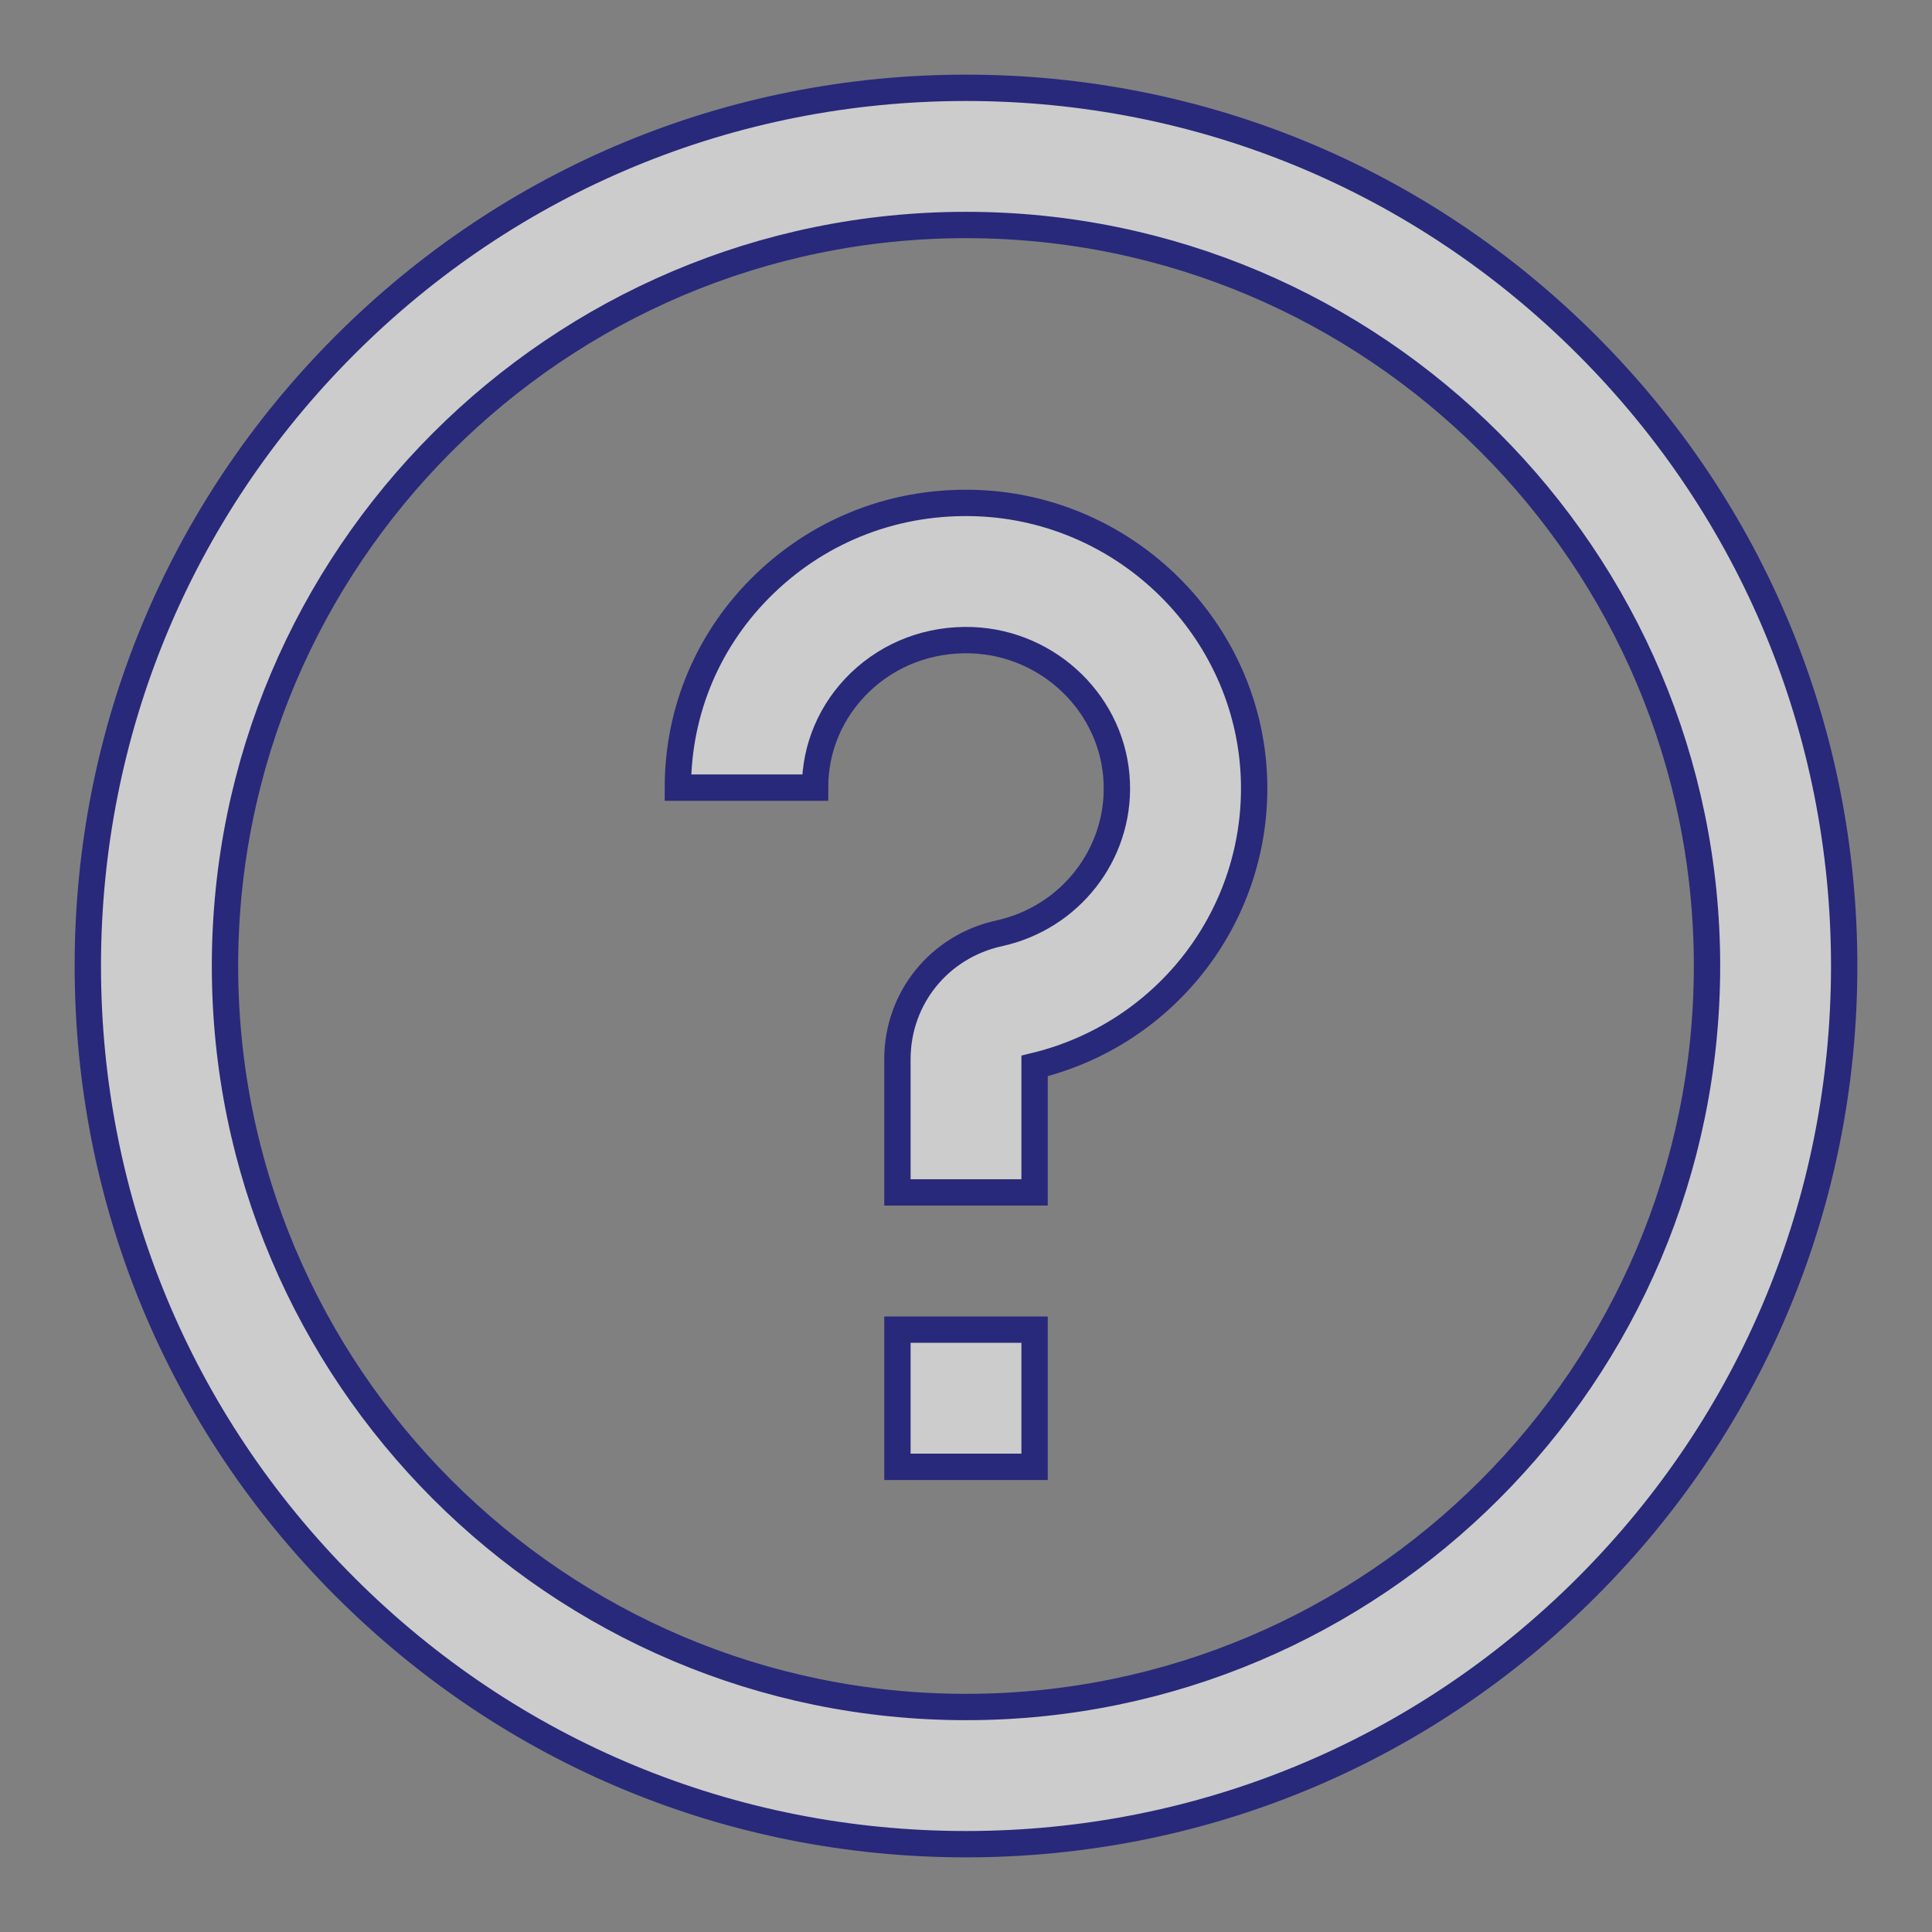<svg width="22" height="22" viewBox="0 0 22 22" fill="none" xmlns="http://www.w3.org/2000/svg">
<rect x="0" y="0" width="22" height="22" fill="#808080" stroke="none"/>
<path d="M11.781 16.703H10.219V15.141H11.781V16.703ZM11.781 12.138C13.292 11.773 14.338 10.402 14.279 8.853C14.214 7.165 12.829 5.793 11.127 5.729C10.217 5.695 9.358 6.021 8.709 6.646C8.07 7.261 7.719 8.086 7.719 8.969H9.281C9.281 8.514 9.463 8.089 9.792 7.771C10.133 7.443 10.586 7.273 11.068 7.29C11.959 7.324 12.684 8.036 12.717 8.913C12.749 9.729 12.185 10.451 11.377 10.628C10.695 10.778 10.219 11.367 10.219 12.062V13.578H11.781V12.138ZM18.071 18.071C19.96 16.182 21 13.671 21 11C21 8.329 19.96 5.818 18.071 3.929C16.182 2.04 13.671 1 11 1C8.329 1 5.818 2.04 3.929 3.929C2.04 5.818 1 8.329 1 11C1 13.671 2.04 16.182 3.929 18.071C5.818 19.96 8.329 21 11 21C13.671 21 16.182 19.96 18.071 18.071ZM19.438 11C19.438 15.652 15.652 19.438 11 19.438C6.348 19.438 2.562 15.652 2.562 11C2.562 6.348 6.348 2.562 11 2.562C15.652 2.562 19.438 6.348 19.438 11Z" fill="white" fill-opacity="0.6" stroke="#28297A" stroke-width="0.3"/>
</svg>
